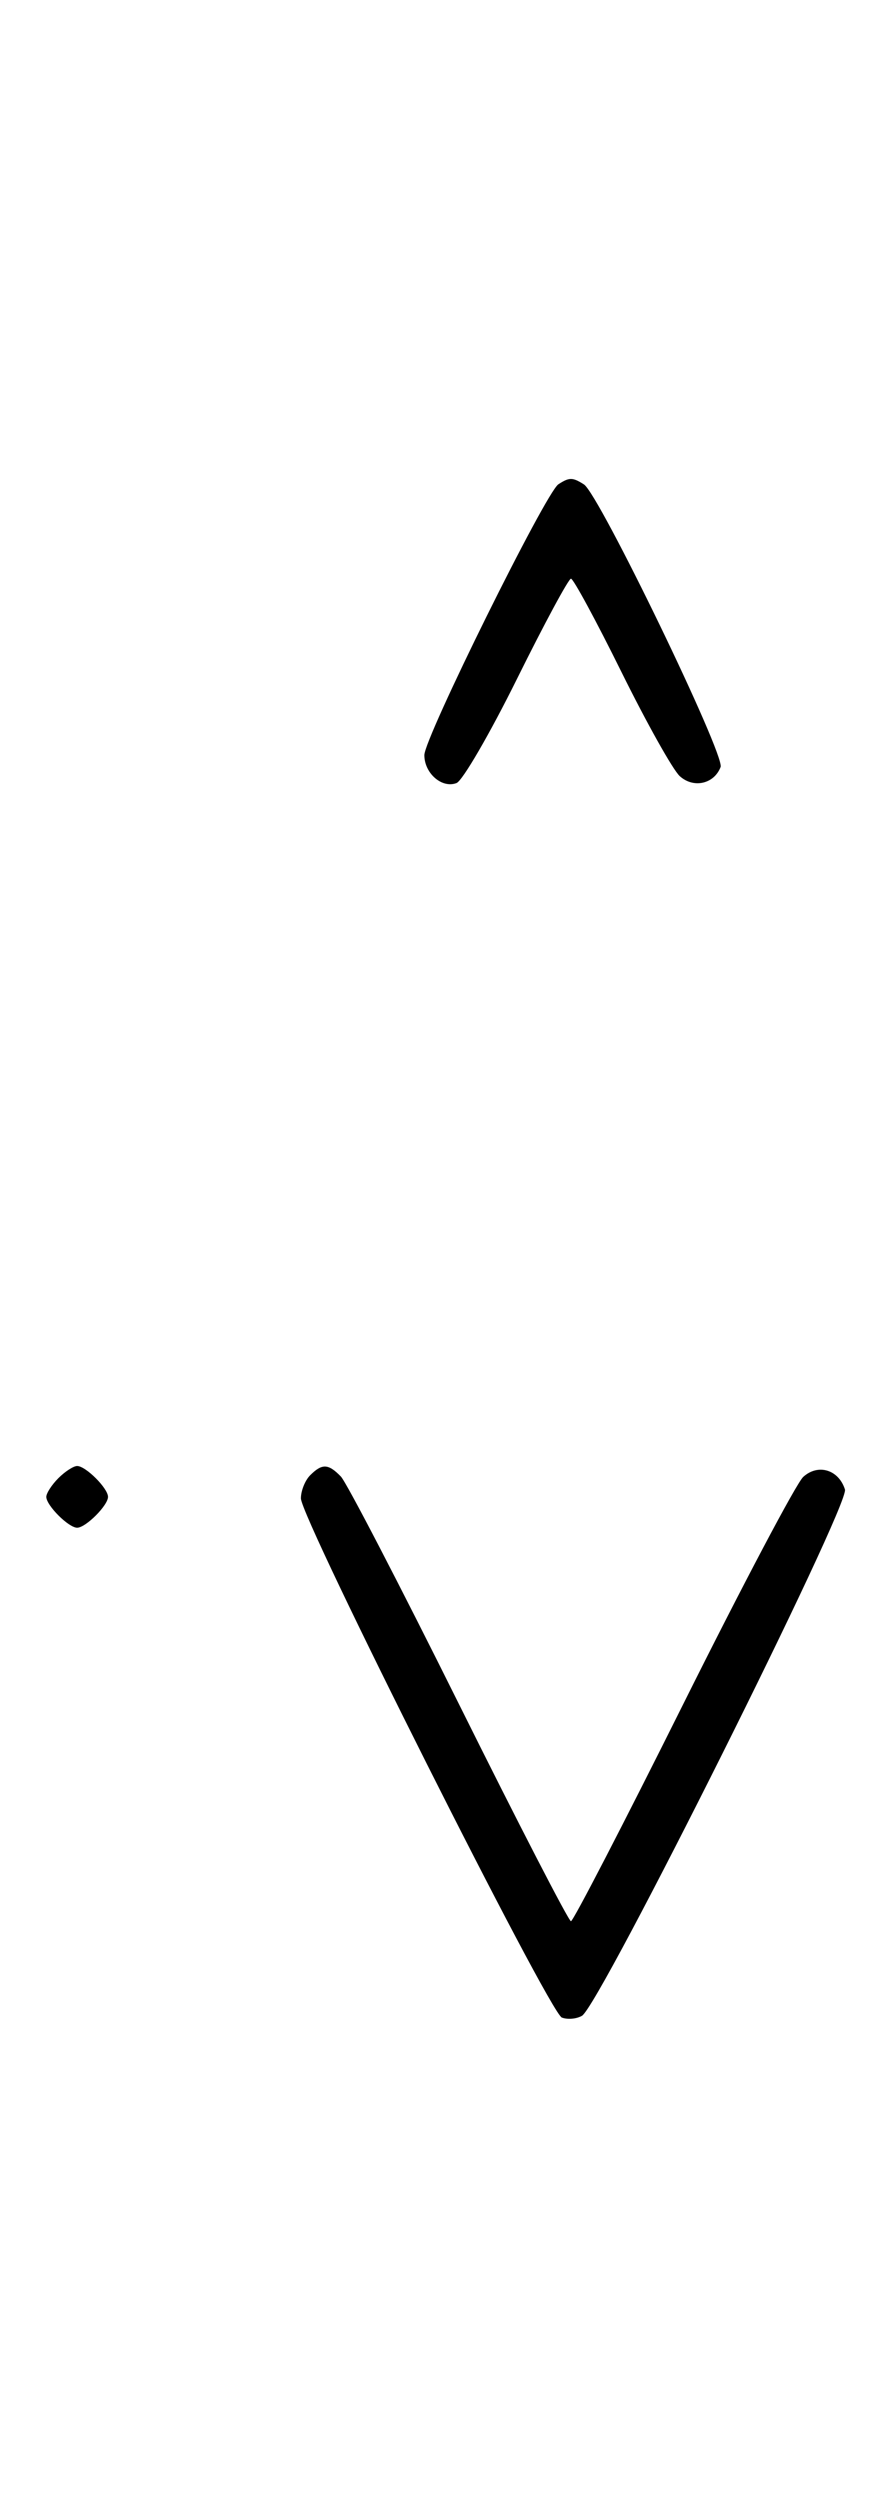 <svg xmlns="http://www.w3.org/2000/svg" width="116" height="324" viewBox="0 0 116 324" version="1.1">
	<path d="M 72.372 62.765 C 70.736 63.831, 55 95.626, 55 97.866 C 55 100.227, 57.284 102.212, 59.168 101.489 C 59.950 101.189, 63.480 95.106, 67.014 87.972 C 70.547 80.837, 73.692 75, 74.003 75 C 74.313 75, 77.252 80.432, 80.533 87.070 C 83.815 93.709, 87.222 99.795, 88.105 100.594 C 89.890 102.210, 92.550 101.615, 93.396 99.410 C 93.993 97.855, 77.631 64.022, 75.684 62.784 C 74.211 61.847, 73.786 61.845, 72.372 62.765 M 7.571 191.571 C 6.707 192.436, 6 193.529, 6 194 C 6 195.111, 8.889 198, 10 198 C 11.111 198, 14 195.111, 14 194 C 14 192.889, 11.111 190, 10 190 C 9.529 190, 8.436 190.707, 7.571 191.571 M 40.200 191.200 C 39.540 191.860, 39 193.208, 39 194.196 C 39 196.786, 71.207 260.866, 72.820 261.485 C 73.564 261.770, 74.740 261.665, 75.434 261.252 C 77.755 259.869, 110.147 195.038, 109.513 193.042 C 108.696 190.467, 106.026 189.664, 104.105 191.416 C 103.222 192.221, 96.206 205.507, 88.514 220.940 C 80.822 236.373, 74.291 249, 74 249 C 73.709 249, 67.178 236.339, 59.486 220.864 C 51.794 205.389, 44.905 192.114, 44.179 191.364 C 42.554 189.687, 41.746 189.654, 40.200 191.200 " stroke="none" fill="black" fill-rule="evenodd"/>
</svg>